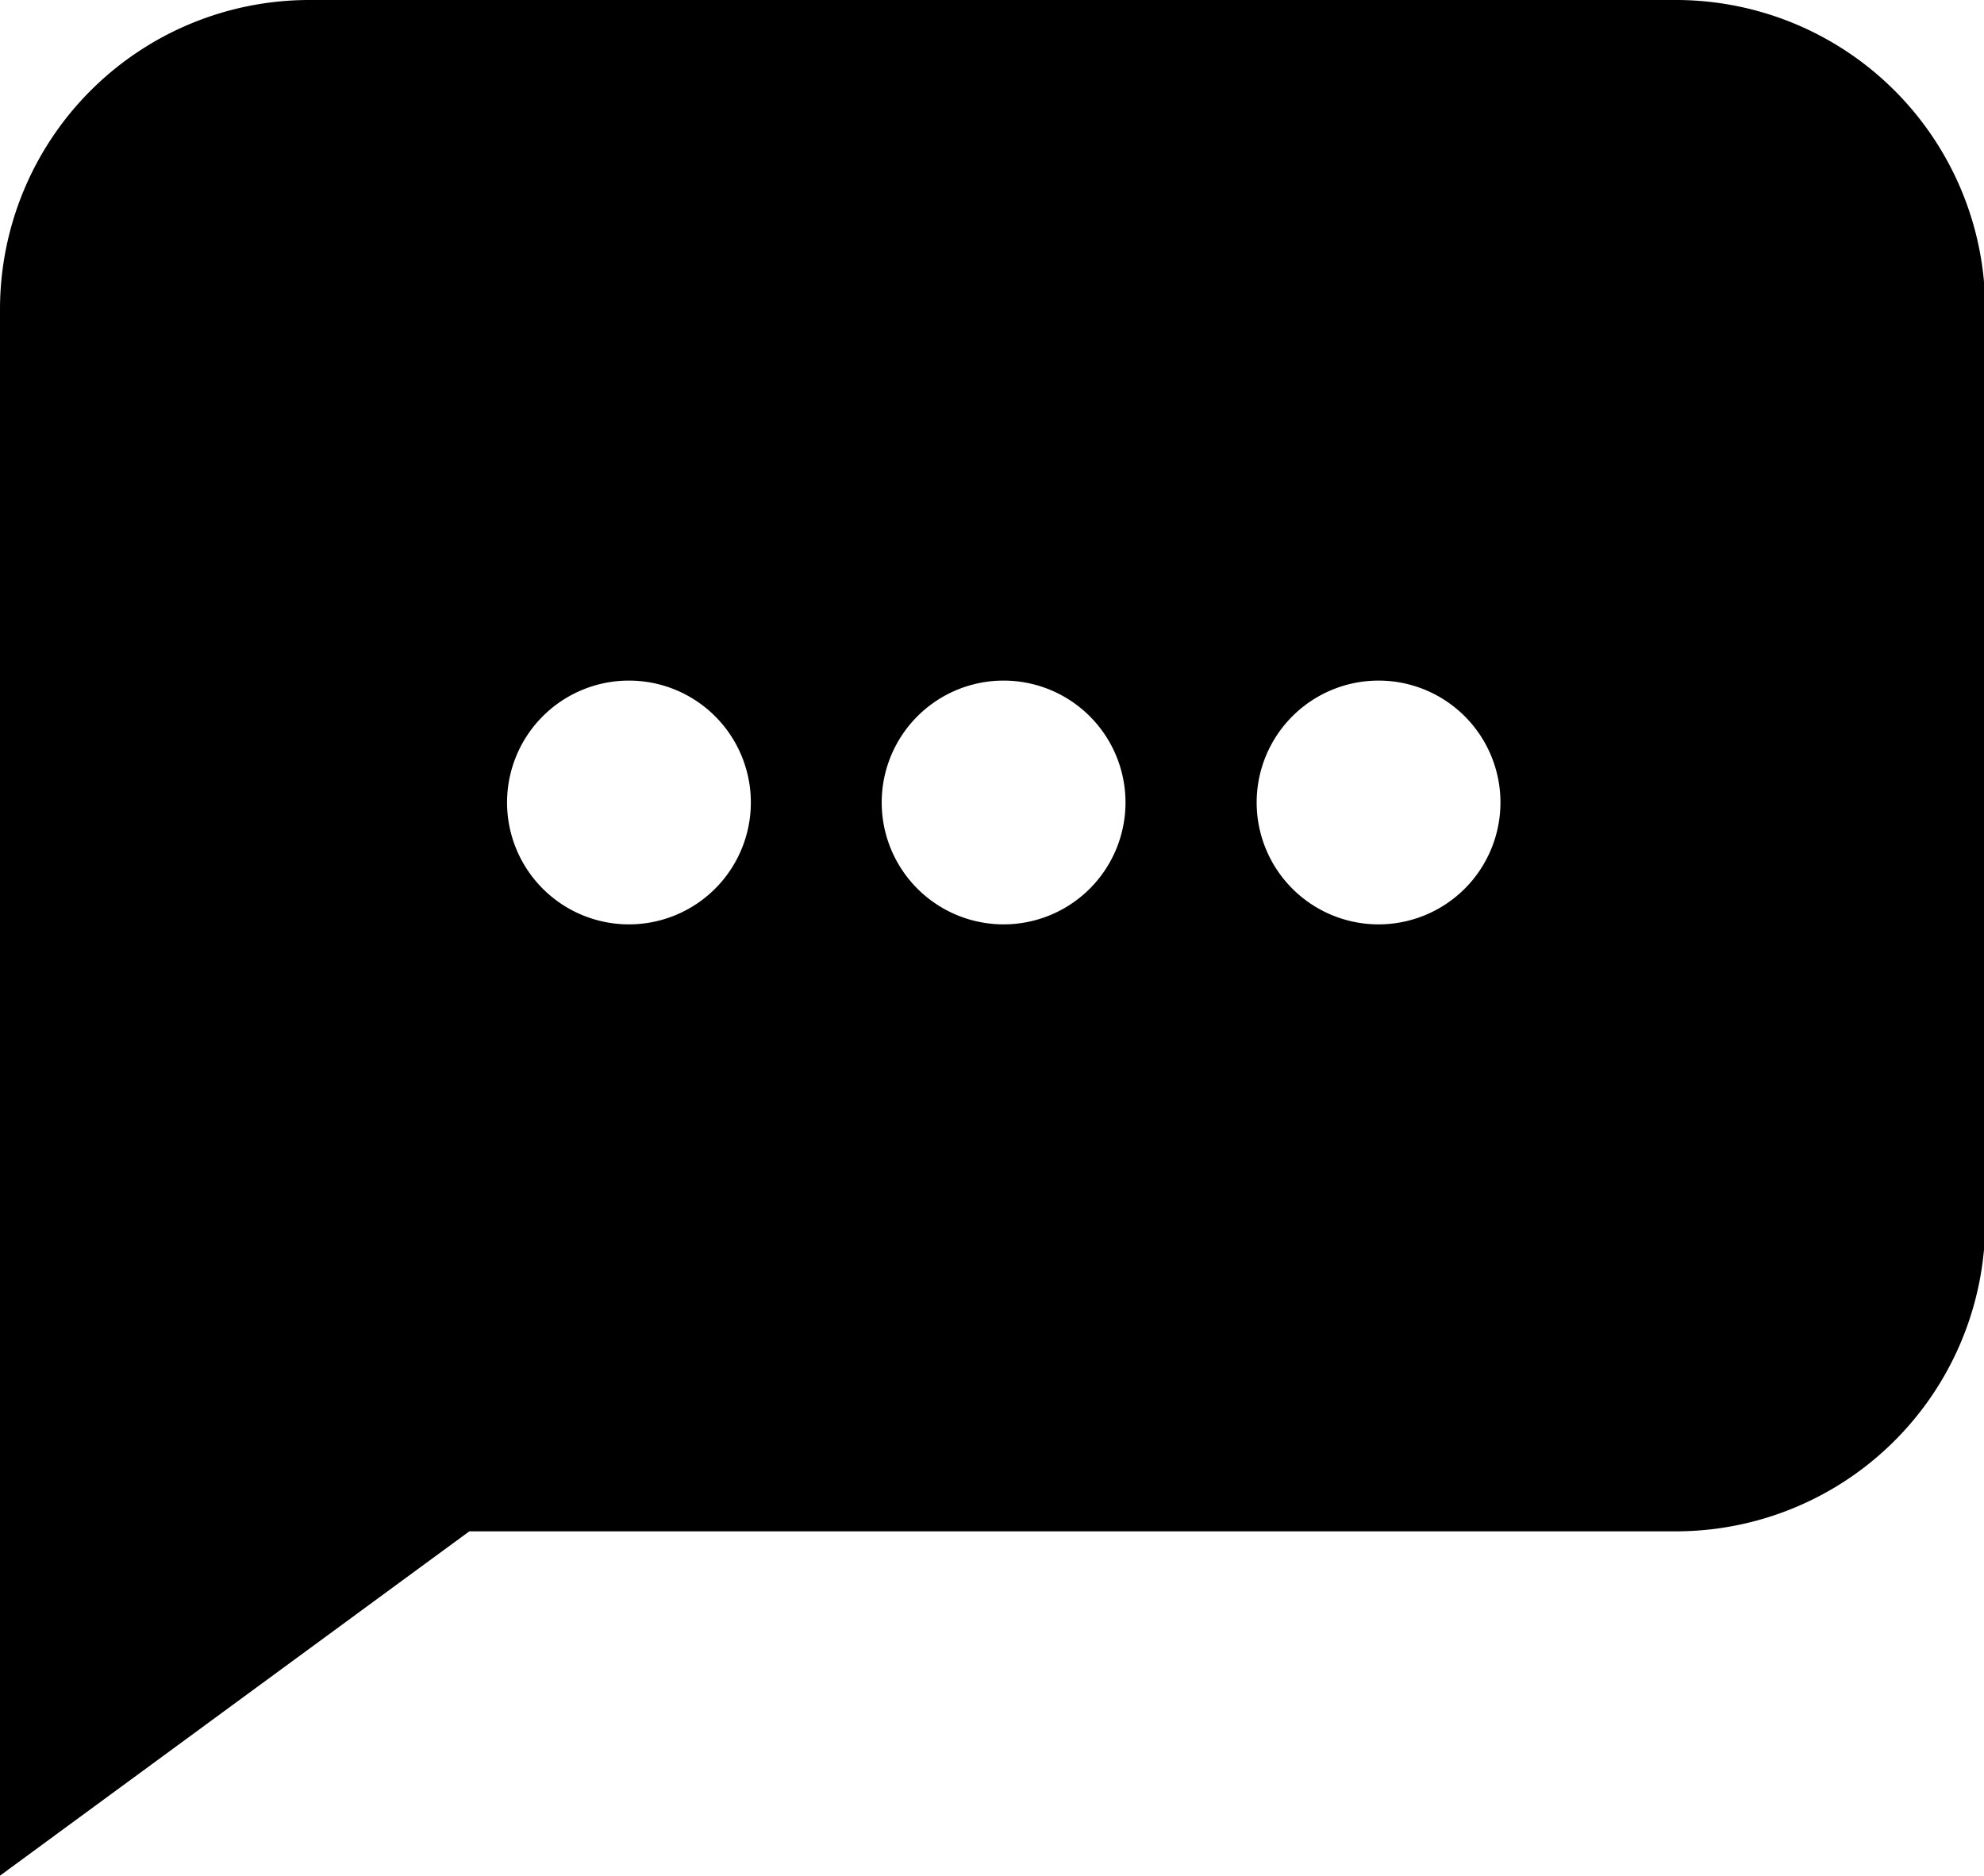 <svg xmlns="http://www.w3.org/2000/svg" viewBox="0 0 64.13 60.63"><title>Asset 4</title><g id="Layer_2" data-name="Layer 2"><g id="Layer_1-2" data-name="Layer 1"><path d="M54.13,0H10A10,10,0,0,0,0,10V60.63L15.17,49.5h39a10,10,0,0,0,10-10V10A10,10,0,0,0,54.13,0ZM20.33,29.88a3.94,3.94,0,1,1,3.94-3.94A3.94,3.94,0,0,1,20.33,29.88Zm12.11,0a3.94,3.94,0,1,1,3.94-3.94A3.94,3.94,0,0,1,32.45,29.88Zm12.12,0a3.94,3.94,0,1,1,3.94-3.94A3.94,3.94,0,0,1,44.56,29.88Z"/></g></g></svg>